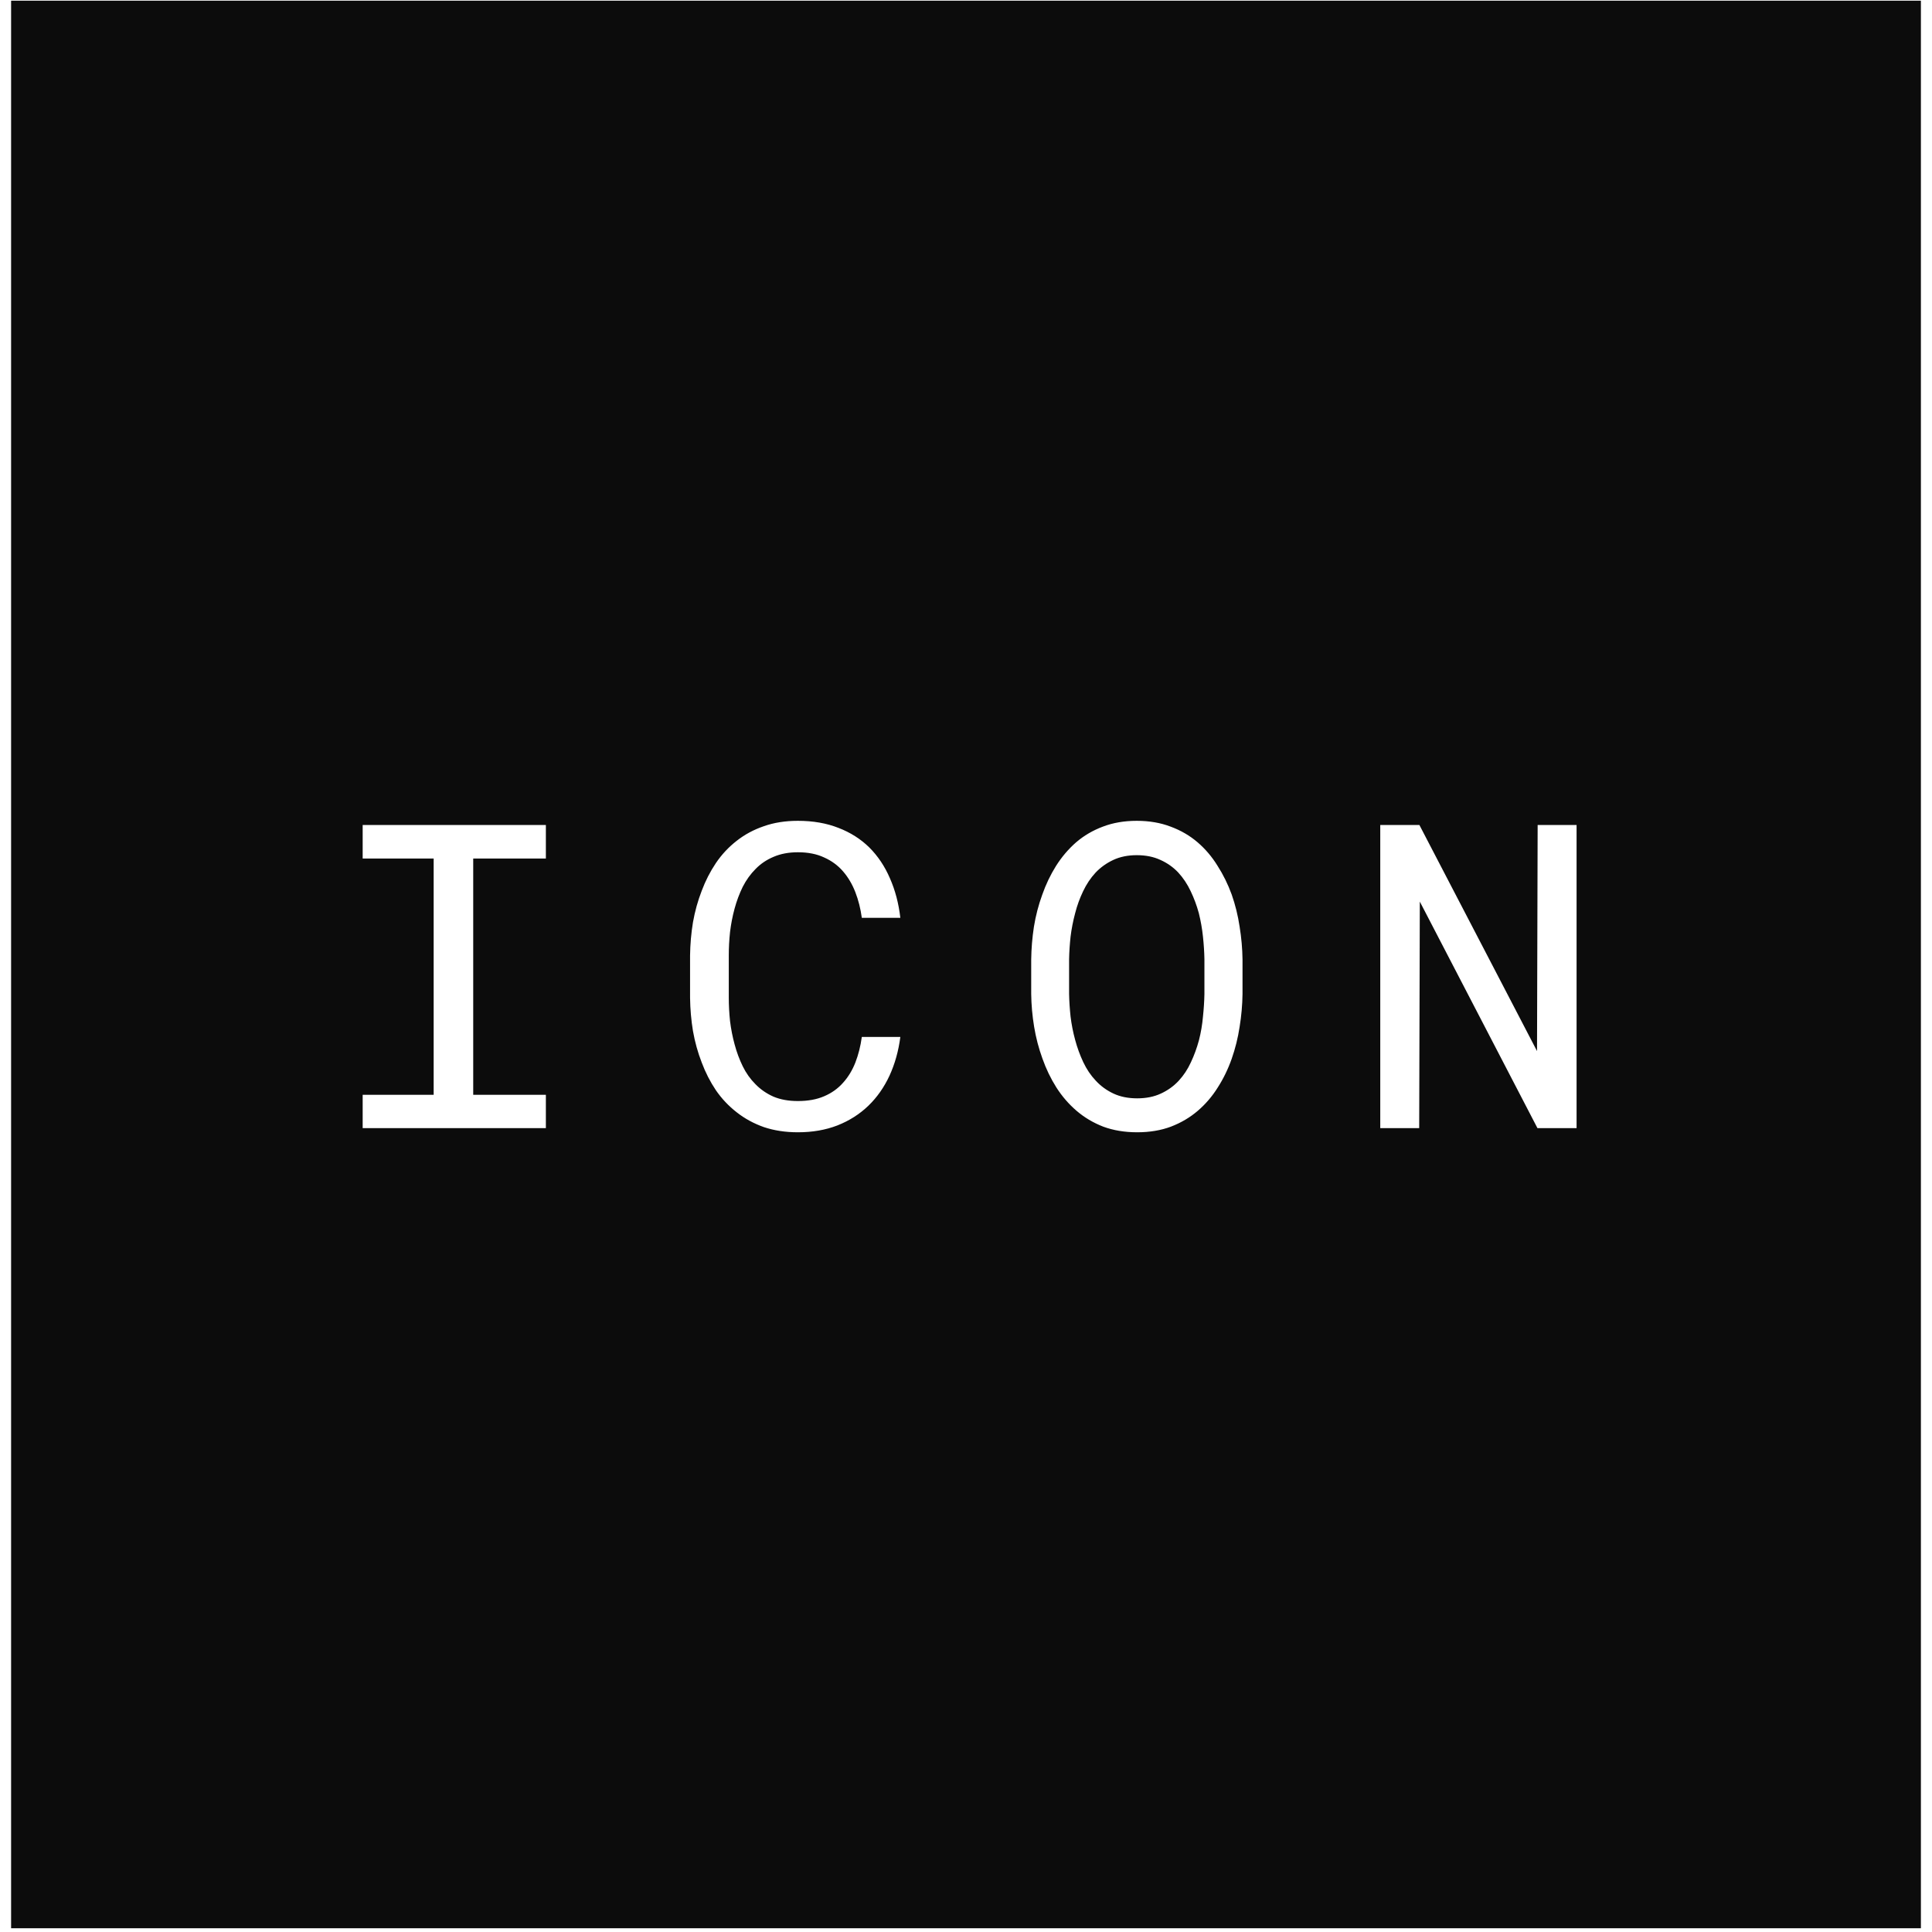 <svg
  class="graphic-icon"
  fill="none"
  height="435"
  viewBox="0 0 430 435"
  width="430"
  xmlns="http://www.w3.org/2000/svg"
>
  <style>
    html[data-theme="dark"] .text {
      fill: #0C0C0C;
    }

    html[data-theme="dark"] .bg {
      fill: white;
    }

    .graphic-icon {
      width: 50px;
      height: 50px;
    }
  </style>
  <rect
    class="bg"
    fill="#0C0C0C"
    height="434"
    transform="translate(0 0.155)"
    width="430"
  />
  <path
    className="text"
    d="M79.156 185.75V193.297H95.141V246.5H79.156V254H120.406V246.5H104.047V193.297H120.406V185.75H79.156ZM200.216 233.469H191.544C191.262 235.531 190.778 237.453 190.091 239.234C189.403 240.984 188.481 242.5 187.325 243.781C186.169 245.094 184.747 246.109 183.059 246.828C181.403 247.547 179.434 247.906 177.153 247.906C175.059 247.906 173.231 247.578 171.669 246.922C170.106 246.234 168.747 245.297 167.591 244.109C166.434 242.953 165.481 241.609 164.731 240.078C163.981 238.547 163.372 236.906 162.903 235.156C162.434 233.438 162.091 231.688 161.872 229.906C161.684 228.094 161.591 226.344 161.591 224.656V215.047C161.591 213.359 161.684 211.625 161.872 209.844C162.091 208.031 162.434 206.266 162.903 204.547C163.372 202.828 163.981 201.203 164.731 199.672C165.512 198.141 166.481 196.797 167.637 195.641C168.762 194.484 170.106 193.578 171.669 192.922C173.262 192.234 175.091 191.891 177.153 191.891C179.434 191.891 181.403 192.281 183.059 193.062C184.747 193.812 186.169 194.859 187.325 196.203C188.481 197.547 189.403 199.109 190.091 200.891C190.778 202.672 191.262 204.594 191.544 206.656H200.216C199.841 203.406 199.059 200.438 197.872 197.75C196.716 195.062 195.169 192.75 193.231 190.812C191.294 188.906 188.981 187.438 186.294 186.406C183.606 185.344 180.559 184.812 177.153 184.812C174.309 184.812 171.747 185.219 169.466 186.031C167.184 186.812 165.153 187.906 163.372 189.312C161.559 190.719 159.997 192.391 158.684 194.328C157.403 196.234 156.341 198.312 155.497 200.562C154.622 202.812 153.966 205.172 153.528 207.641C153.122 210.109 152.903 212.609 152.872 215.141V224.656C152.903 227.188 153.122 229.688 153.528 232.156C153.966 234.625 154.622 236.984 155.497 239.234C156.341 241.484 157.403 243.562 158.684 245.469C159.997 247.375 161.559 249.031 163.372 250.438C165.153 251.844 167.184 252.953 169.466 253.766C171.778 254.547 174.341 254.938 177.153 254.938C180.434 254.938 183.403 254.422 186.059 253.391C188.747 252.328 191.075 250.844 193.044 248.938C194.981 247.062 196.559 244.812 197.778 242.188C198.997 239.531 199.809 236.625 200.216 233.469ZM277.259 223.812V216.031C277.228 213.594 277.009 211.125 276.603 208.625C276.228 206.125 275.634 203.719 274.822 201.406C273.978 199.094 272.916 196.938 271.634 194.938C270.384 192.906 268.884 191.141 267.134 189.641C265.384 188.141 263.369 186.969 261.087 186.125C258.806 185.25 256.259 184.812 253.447 184.812C250.634 184.812 248.087 185.25 245.806 186.125C243.556 186.969 241.556 188.141 239.806 189.641C238.056 191.172 236.541 192.953 235.259 194.984C234.009 196.984 232.978 199.141 232.166 201.453C231.322 203.766 230.697 206.172 230.291 208.672C229.916 211.141 229.712 213.594 229.681 216.031V223.812C229.712 226.25 229.931 228.703 230.337 231.172C230.744 233.641 231.369 236.031 232.212 238.344C233.025 240.656 234.072 242.828 235.353 244.859C236.634 246.859 238.15 248.609 239.9 250.109C241.65 251.609 243.65 252.797 245.9 253.672C248.181 254.516 250.728 254.938 253.541 254.938C256.353 254.938 258.884 254.516 261.134 253.672C263.416 252.797 265.431 251.609 267.181 250.109C268.931 248.609 270.431 246.859 271.681 244.859C272.962 242.859 274.009 240.703 274.822 238.391C275.634 236.078 276.228 233.688 276.603 231.219C277.009 228.719 277.228 226.25 277.259 223.812ZM268.681 215.938V223.812C268.65 225.438 268.541 227.141 268.353 228.922C268.197 230.703 267.9 232.453 267.462 234.172C266.994 235.922 266.384 237.594 265.634 239.188C264.916 240.75 264.009 242.125 262.916 243.312C261.791 244.531 260.447 245.5 258.884 246.219C257.353 246.938 255.572 247.297 253.541 247.297C251.509 247.297 249.728 246.938 248.197 246.219C246.666 245.5 245.337 244.531 244.212 243.312C243.087 242.125 242.15 240.734 241.4 239.141C240.65 237.547 240.041 235.875 239.572 234.125C239.103 232.406 238.759 230.656 238.541 228.875C238.353 227.094 238.244 225.406 238.212 223.812V215.938C238.244 214.344 238.353 212.672 238.541 210.922C238.759 209.141 239.103 207.375 239.572 205.625C240.009 203.906 240.603 202.266 241.353 200.703C242.103 199.109 243.041 197.703 244.166 196.484C245.291 195.297 246.619 194.344 248.15 193.625C249.681 192.906 251.447 192.547 253.447 192.547C255.478 192.547 257.259 192.906 258.791 193.625C260.322 194.312 261.65 195.25 262.775 196.438C263.9 197.656 264.837 199.062 265.587 200.656C266.337 202.219 266.947 203.859 267.416 205.578C267.853 207.328 268.166 209.094 268.353 210.875C268.541 212.625 268.65 214.312 268.681 215.938ZM352.475 254V185.75H343.709L343.569 236.656L317.084 185.75H308.272V254H317.038L317.178 203L343.663 254H352.475Z"
    fill="white"
  />
</svg>
